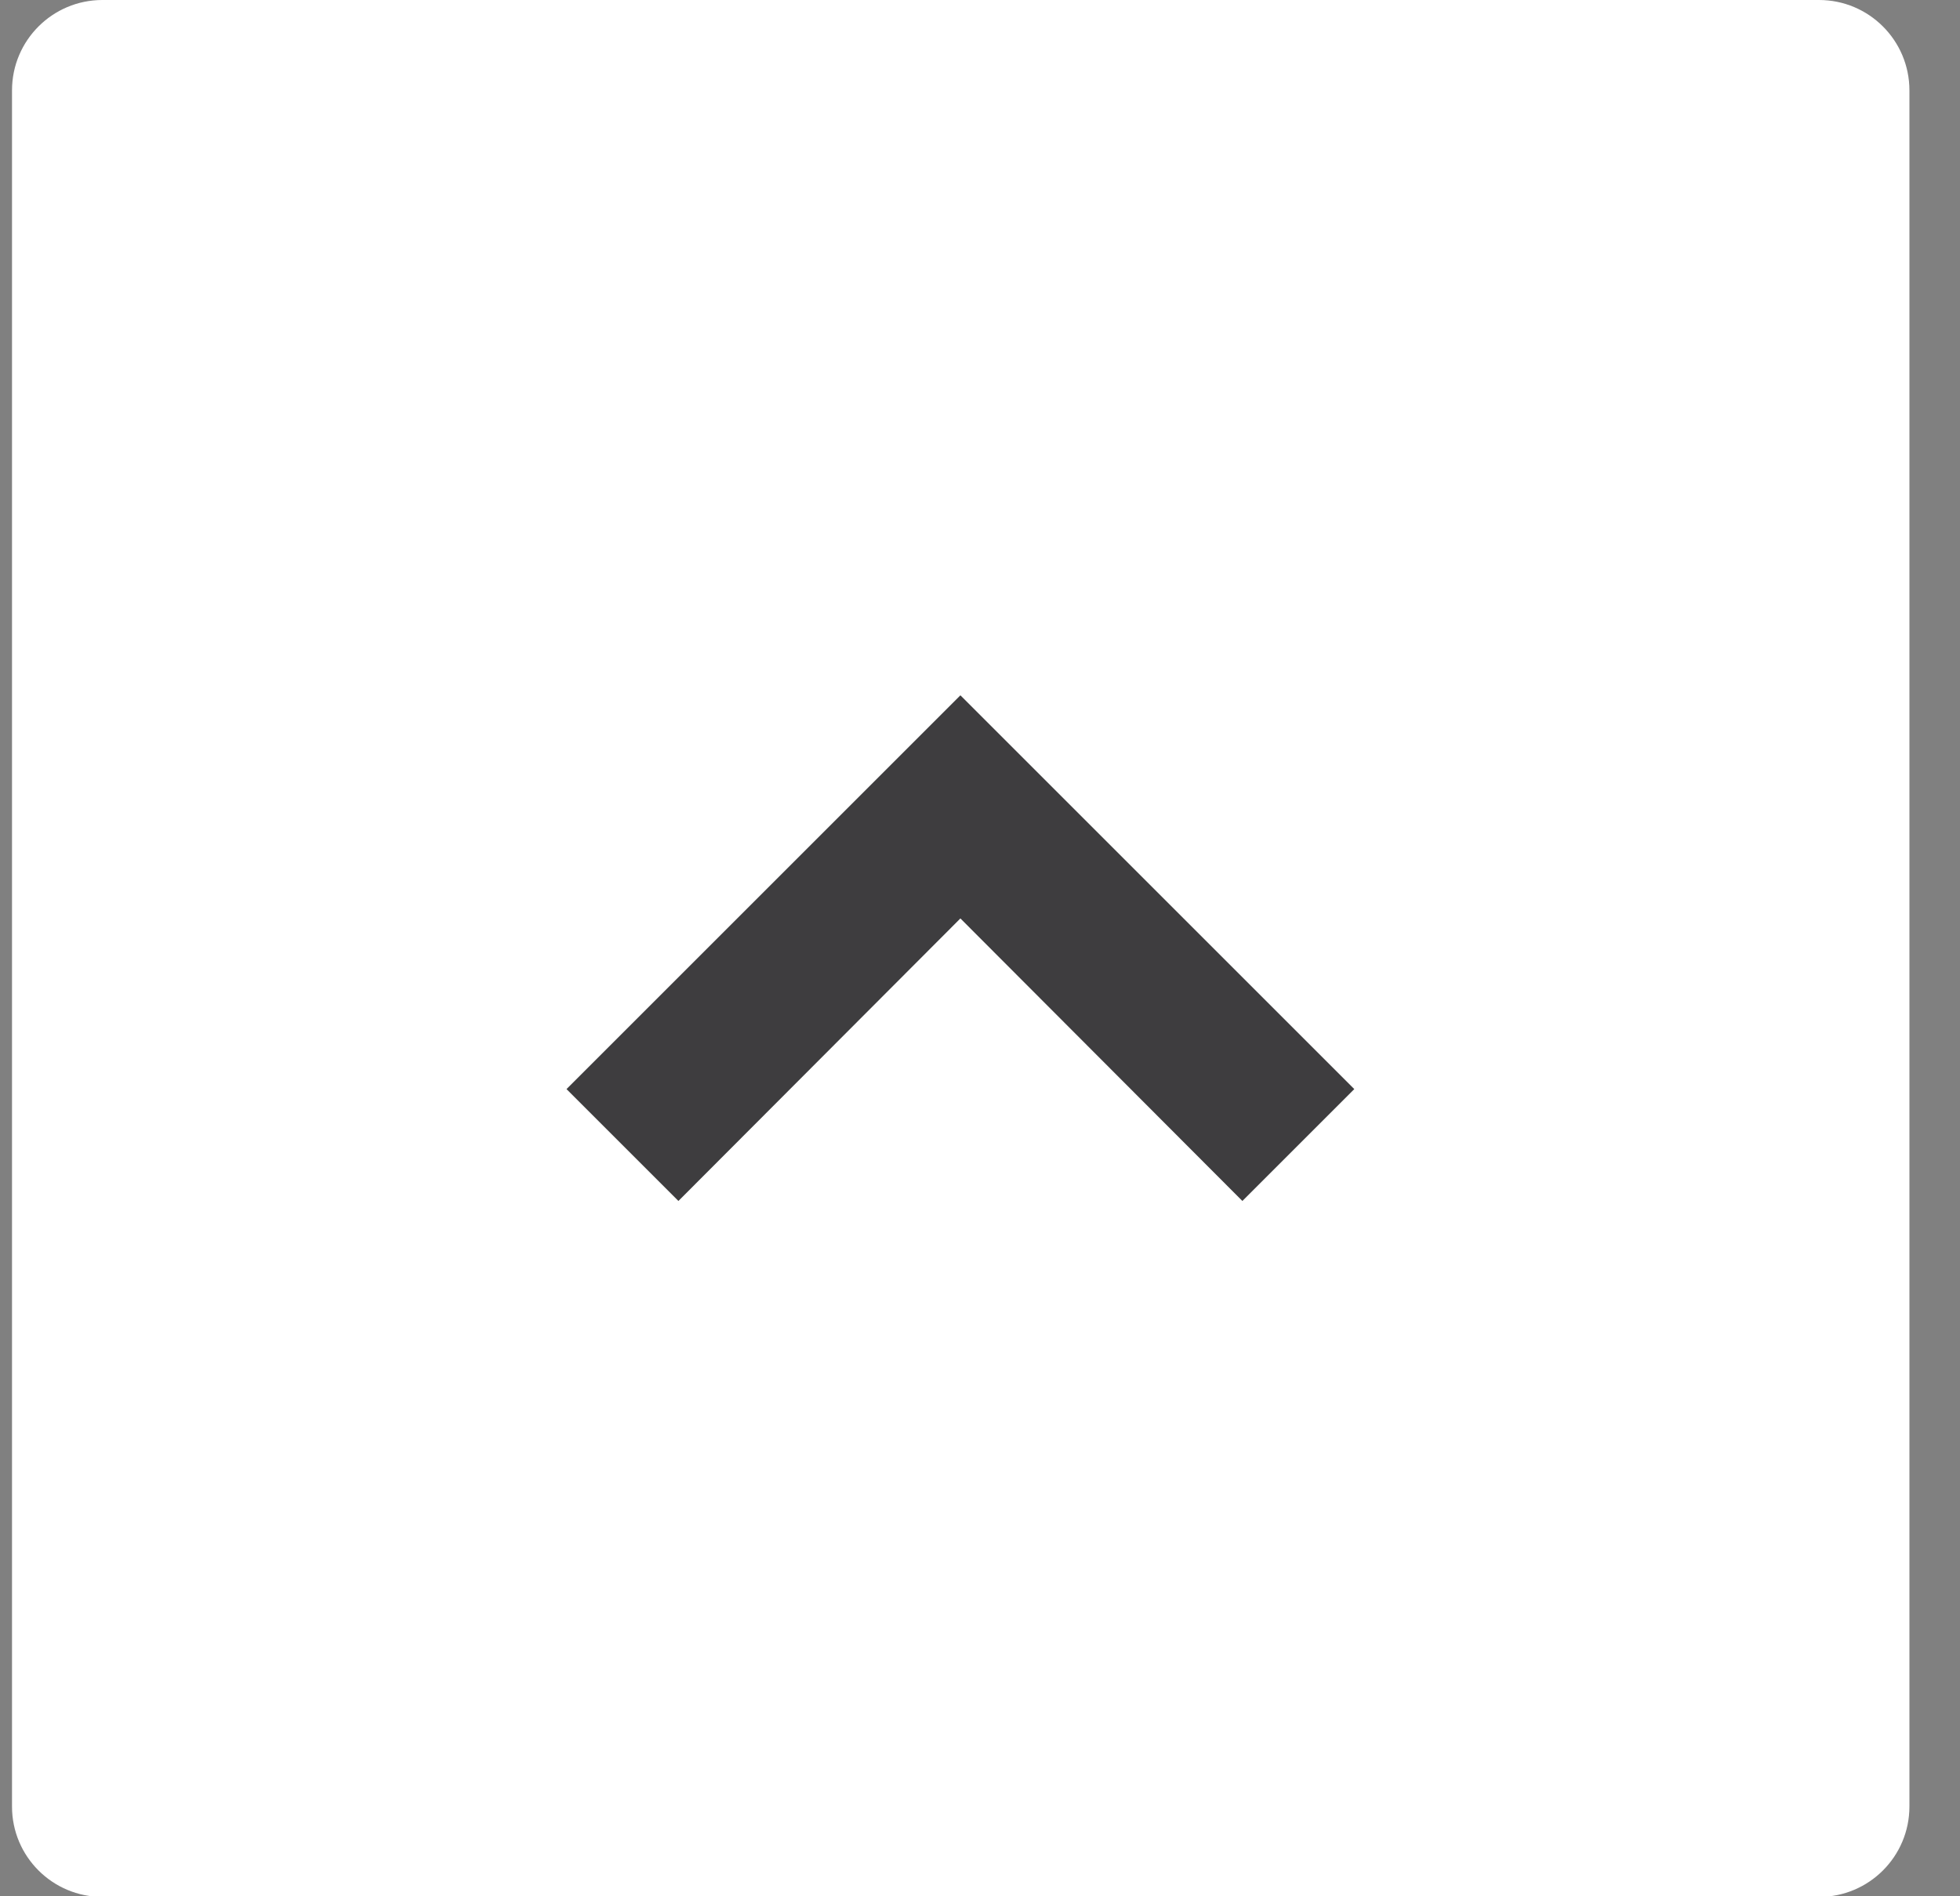 <?xml version="1.0" encoding="utf-8"?>
<!-- Generator: Adobe Illustrator 23.0.6, SVG Export Plug-In . SVG Version: 6.00 Build 0)  -->
<svg version="1.1" id="Слой_1" xmlns="http://www.w3.org/2000/svg" xmlns:xlink="http://www.w3.org/1999/xlink" x="0px" y="0px"
	 width="31px" height="30px" viewBox="0 0 31 30" style="enable-background:new 0 0 31 30;" xml:space="preserve">
<rect x="0" y="0" width="31" height="30" fill="#808080" stroke="none"/>
<style type="text/css">
	.st0{fill:#FFFFFF;}
	.st1{fill:#3E3D3F;}
</style>
<g id="Layer_2">
	<g>
		<path class="st0" d="M1.62,0h27.15c0.79,0,1.43,0.64,1.43,1.43v27.15c0,0.79-0.64,1.43-1.43,1.43H1.62
			c-0.79,0-1.43-0.64-1.43-1.43V1.43C0.19,0.64,0.83,0,1.62,0z"/>
		<polygon class="st1" points="21.42,17.23 15.19,11 8.96,17.23 10.73,19 15.19,14.53 19.65,19 		"/>
	</g>
</g>
</svg>
